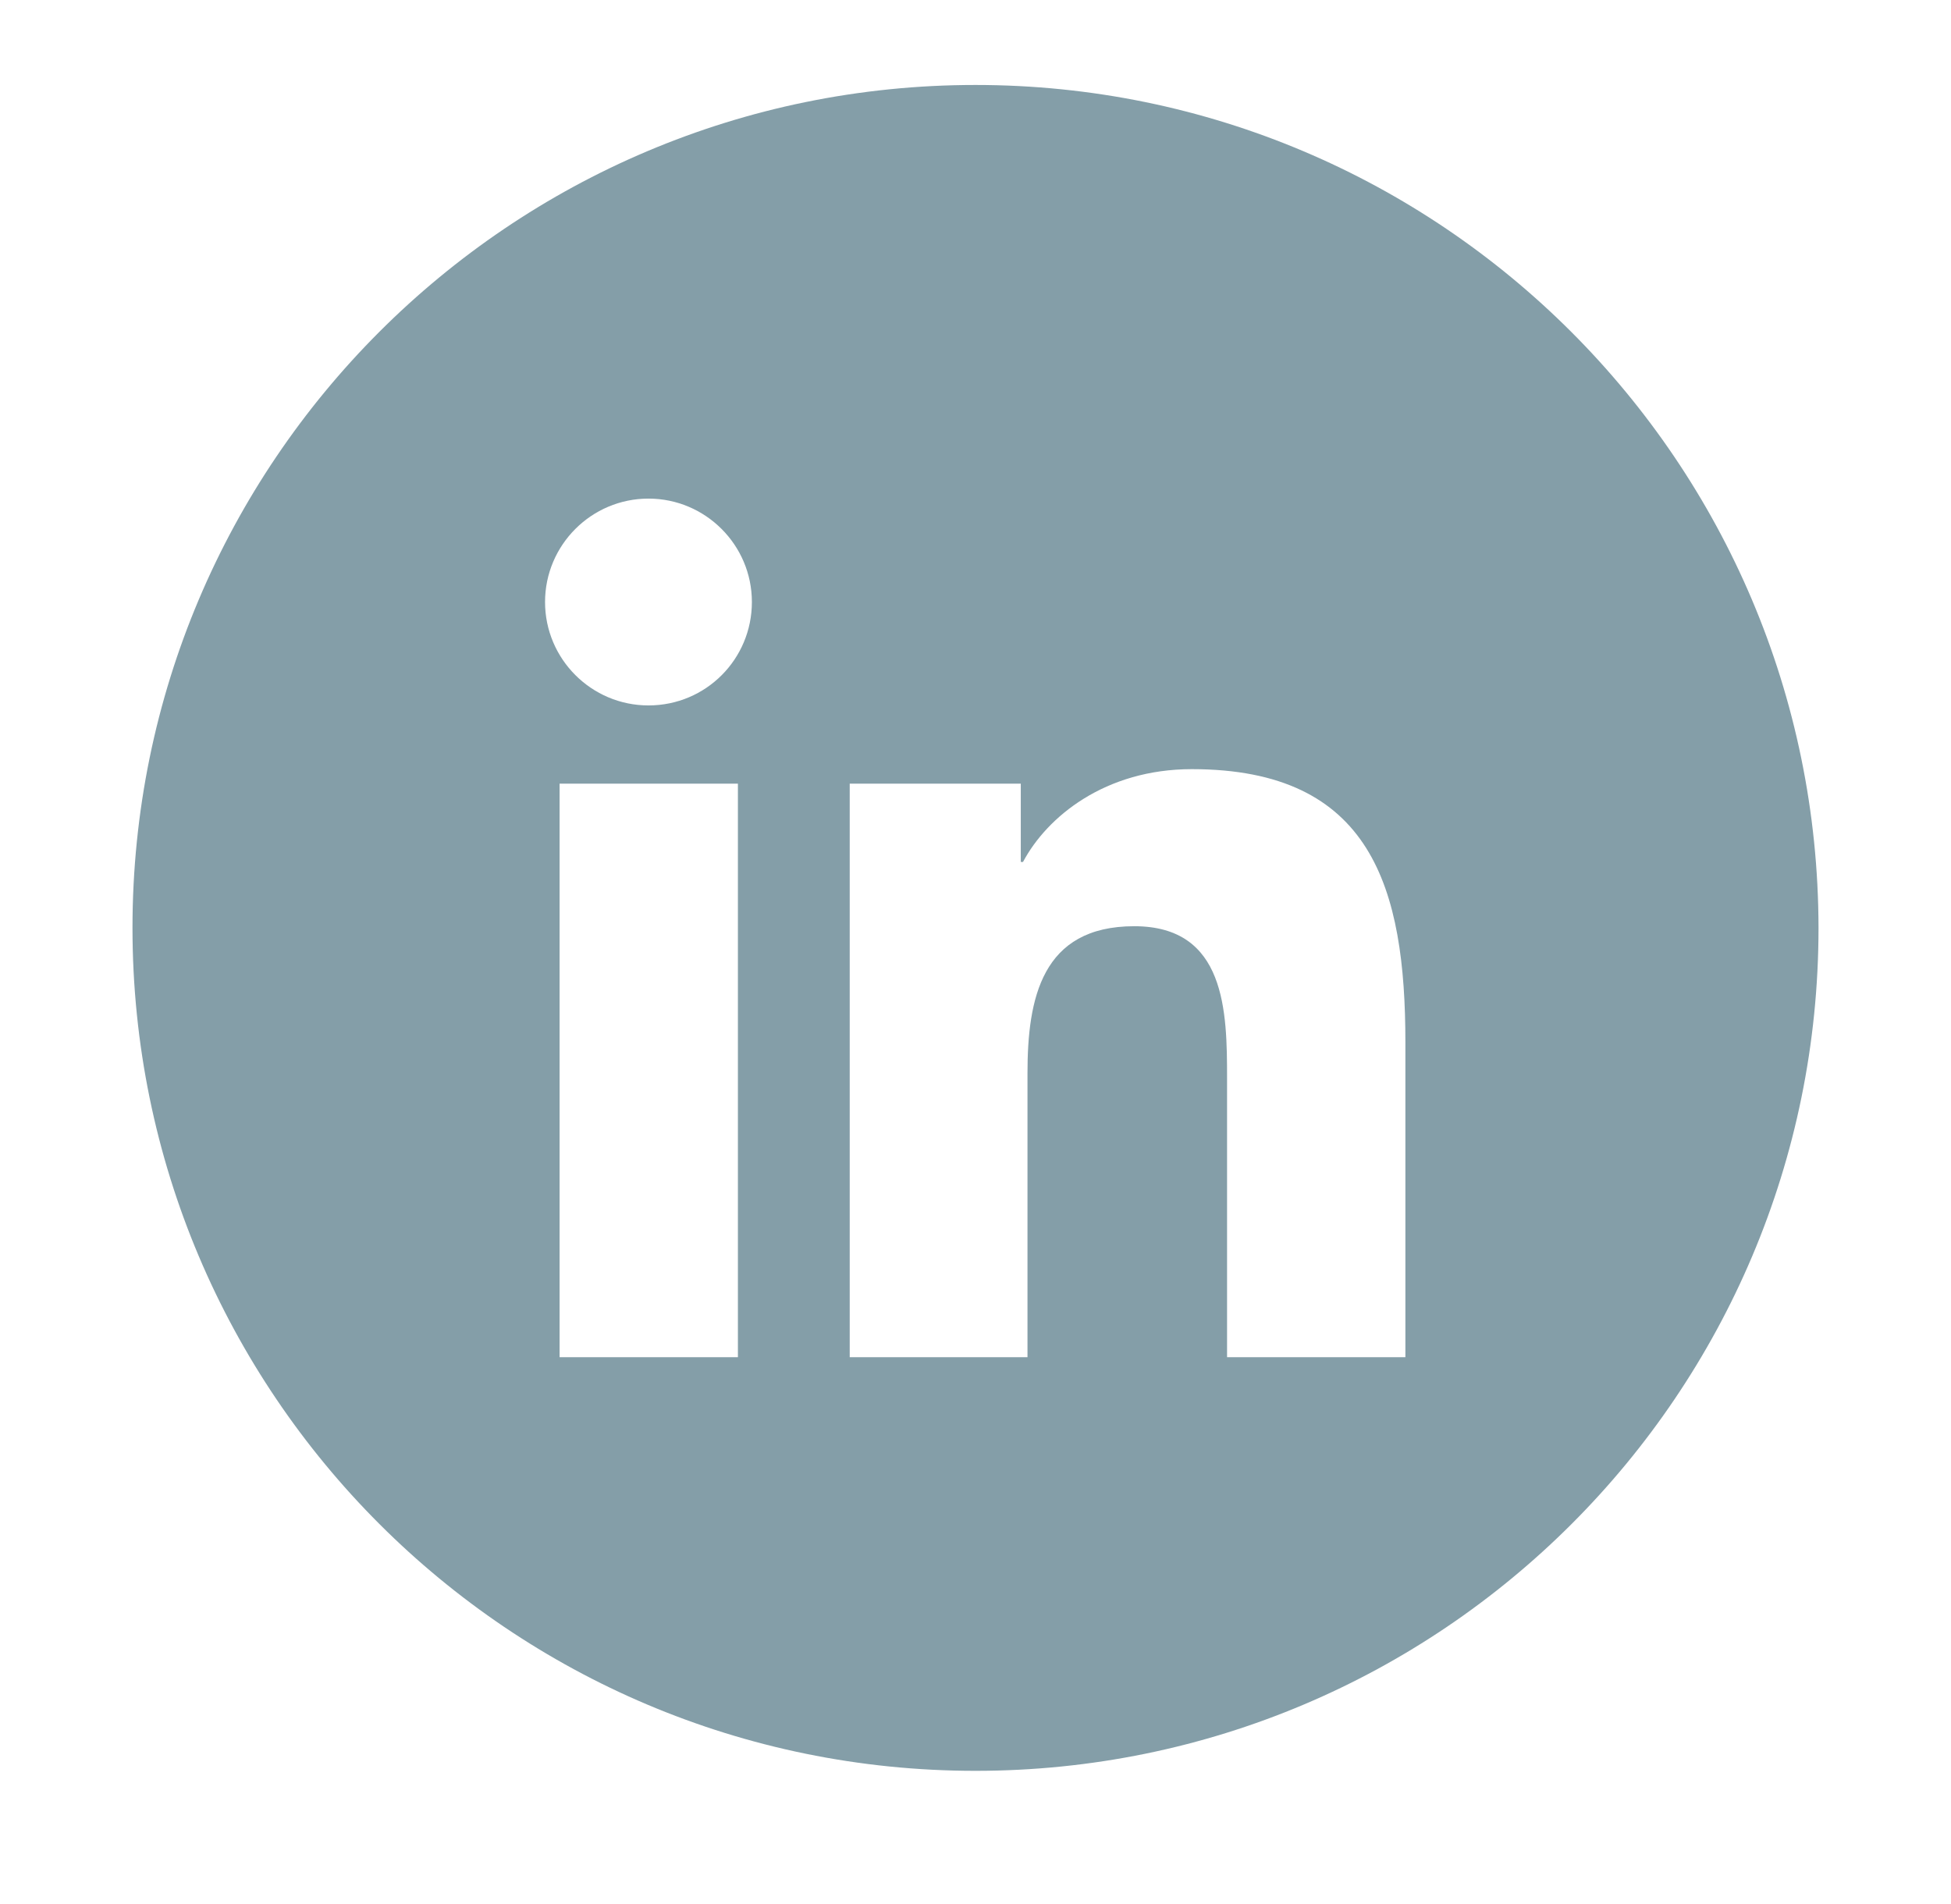 <?xml version="1.0" encoding="utf-8"?>
<!-- Generator: Adobe Illustrator 22.0.1, SVG Export Plug-In . SVG Version: 6.00 Build 0)  -->
<svg version="1.1" id="Layer_1" xmlns="http://www.w3.org/2000/svg" xmlns:xlink="http://www.w3.org/1999/xlink" x="0px" y="0px"
	 viewBox="0 0 349 340.6" style="enable-background:new 0 0 349 340.6;" xml:space="preserve">
<style type="text/css">
	.st0{fill:#849EA8;}
</style>
<g>
	<path class="st0" d="M174.5,15.2C91.2,15.2,23.7,82.7,23.7,166c0,83.3,67.5,150.8,150.8,150.8c83.3,0,150.8-67.5,150.8-150.8
		C325.2,82.7,257.7,15.2,174.5,15.2z M132,242.8L132,242.8h-31.9V140.2H132V242.8z M116,126.2c-10.2,0-18.5-8.3-18.5-18.5
		c0-10.2,8.3-18.5,18.5-18.5c10.2,0,18.5,8.3,18.5,18.5C134.5,117.9,126.3,126.2,116,126.2z M251.4,242.8h-31.9v-49.9
		c0-11.9-0.2-27.2-16.6-27.2c-16.6,0-19.1,13-19.1,26.3v50.8H152V140.2h30.6v14h0.4c4.3-8.1,14.7-16.6,30.2-16.6
		c32.2,0,38.2,21.3,38.2,48.9V242.8z"/>
</g>
</svg>
